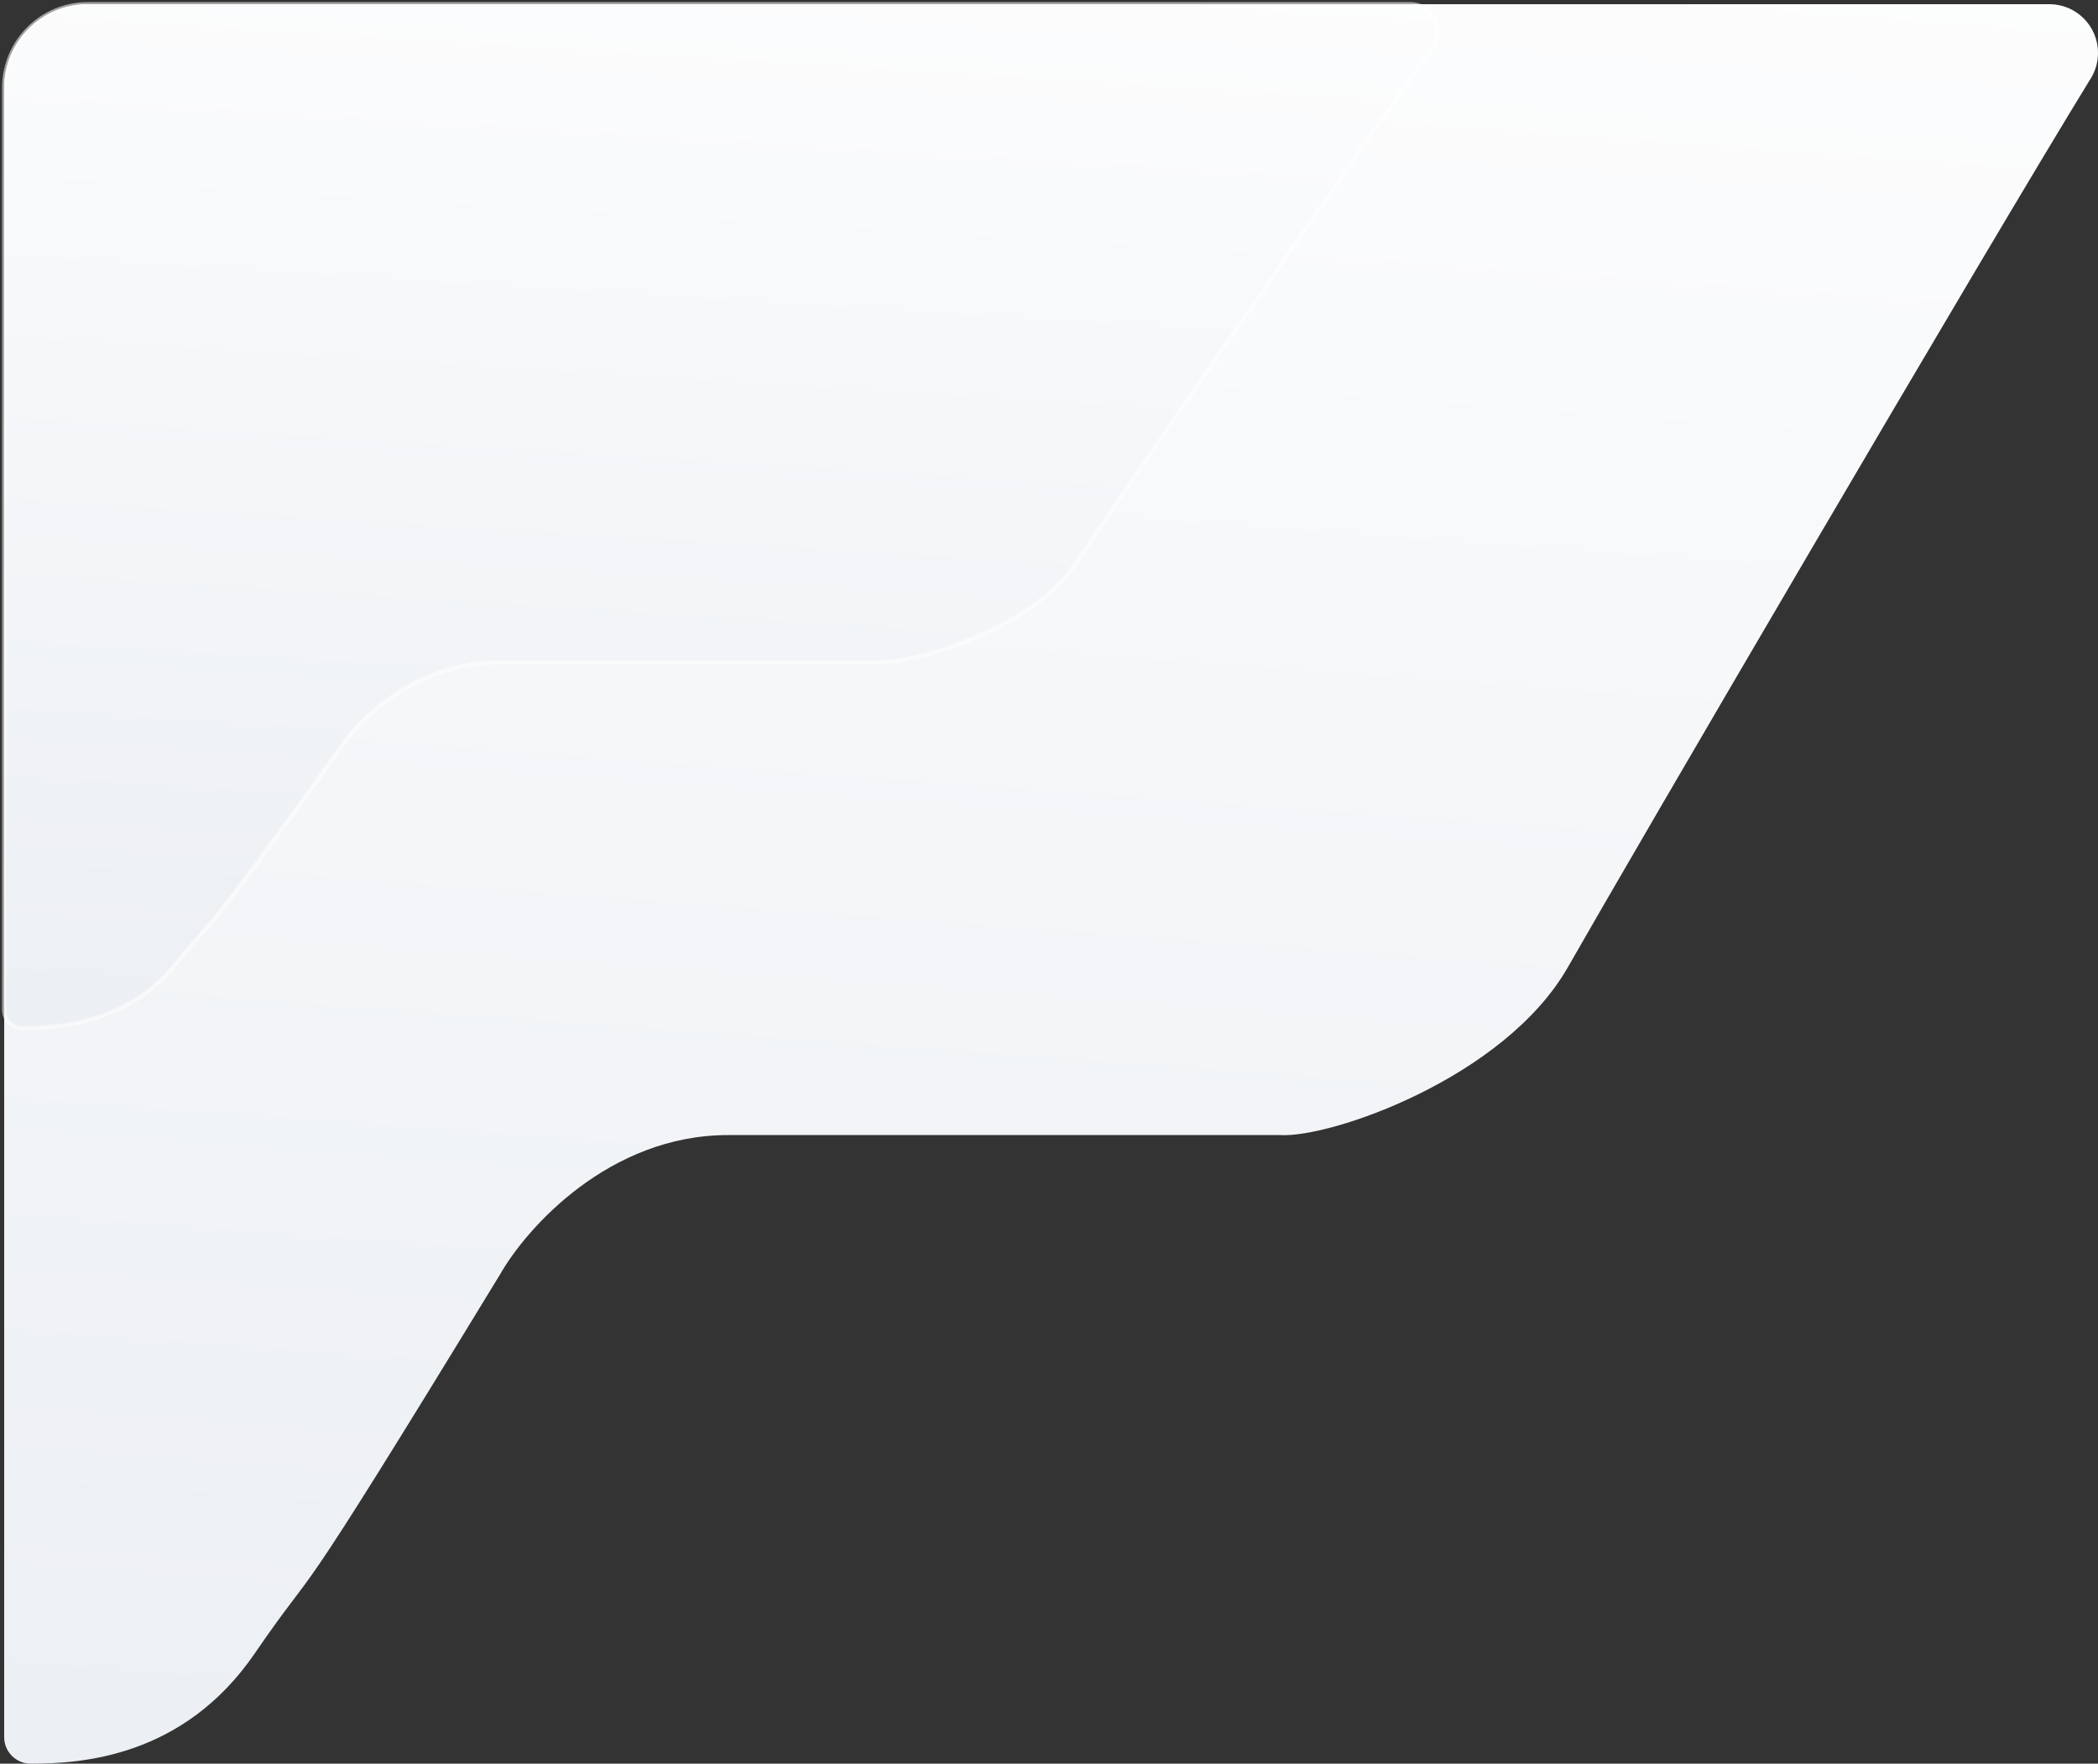 <svg width="502" height="422" viewBox="0 0 502 422" fill="none" xmlns="http://www.w3.org/2000/svg">
<rect x="0" y="0" width="502" height="422" fill="#333333" stroke="none"/>
<path d="M60.936 395.651C43.853 420.564 19.274 422 7.338 422C3.838 422 1 419.162 1 415.662V21C1 9.954 9.954 1 21 1H490.357C496.787 1 502 6.213 502 12.643C502 14.817 501.425 16.89 500.285 18.741C475.591 58.858 390.023 205.295 375.204 231.344C360.02 258.036 318.2 272.337 306.337 271.595H174.204C145.734 271.595 125.962 293.839 119.635 304.961C65.857 393.193 78.018 370.739 60.936 395.651Z" fill="url(#paint0_linear_2560_1680)"/>
<path d="M42.034 230.666C30.339 245.164 13.511 246 5.339 246C2.943 246 1 244.057 1 241.661V21C1 9.954 9.954 1 21 1H337.435C341.061 1 344 3.939 344 7.565C344 8.96 343.576 10.289 342.758 11.418C325.763 34.898 267.323 119.909 257.192 135.048C246.796 150.582 218.165 158.904 210.043 158.472H119.581C100.089 158.472 86.553 171.417 82.221 177.889C45.403 229.236 53.729 216.169 42.034 230.666Z" fill="url(#paint1_linear_2560_1680)" stroke="white" stroke-opacity="0.55"/>
<defs>
<linearGradient id="paint0_linear_2560_1680" x1="546.156" y1="-71.637" x2="498.032" y2="589.107" gradientUnits="userSpaceOnUse">
<stop stop-color="white"/>
<stop offset="1" stop-color="#E7EBF0"/>
</linearGradient>
<linearGradient id="paint1_linear_2560_1680" x1="374.23" y1="-41.271" x2="350.39" y2="343.811" gradientUnits="userSpaceOnUse">
<stop stop-color="white"/>
<stop offset="1" stop-color="#E7EBF0"/>
</linearGradient>
</defs>
</svg>

